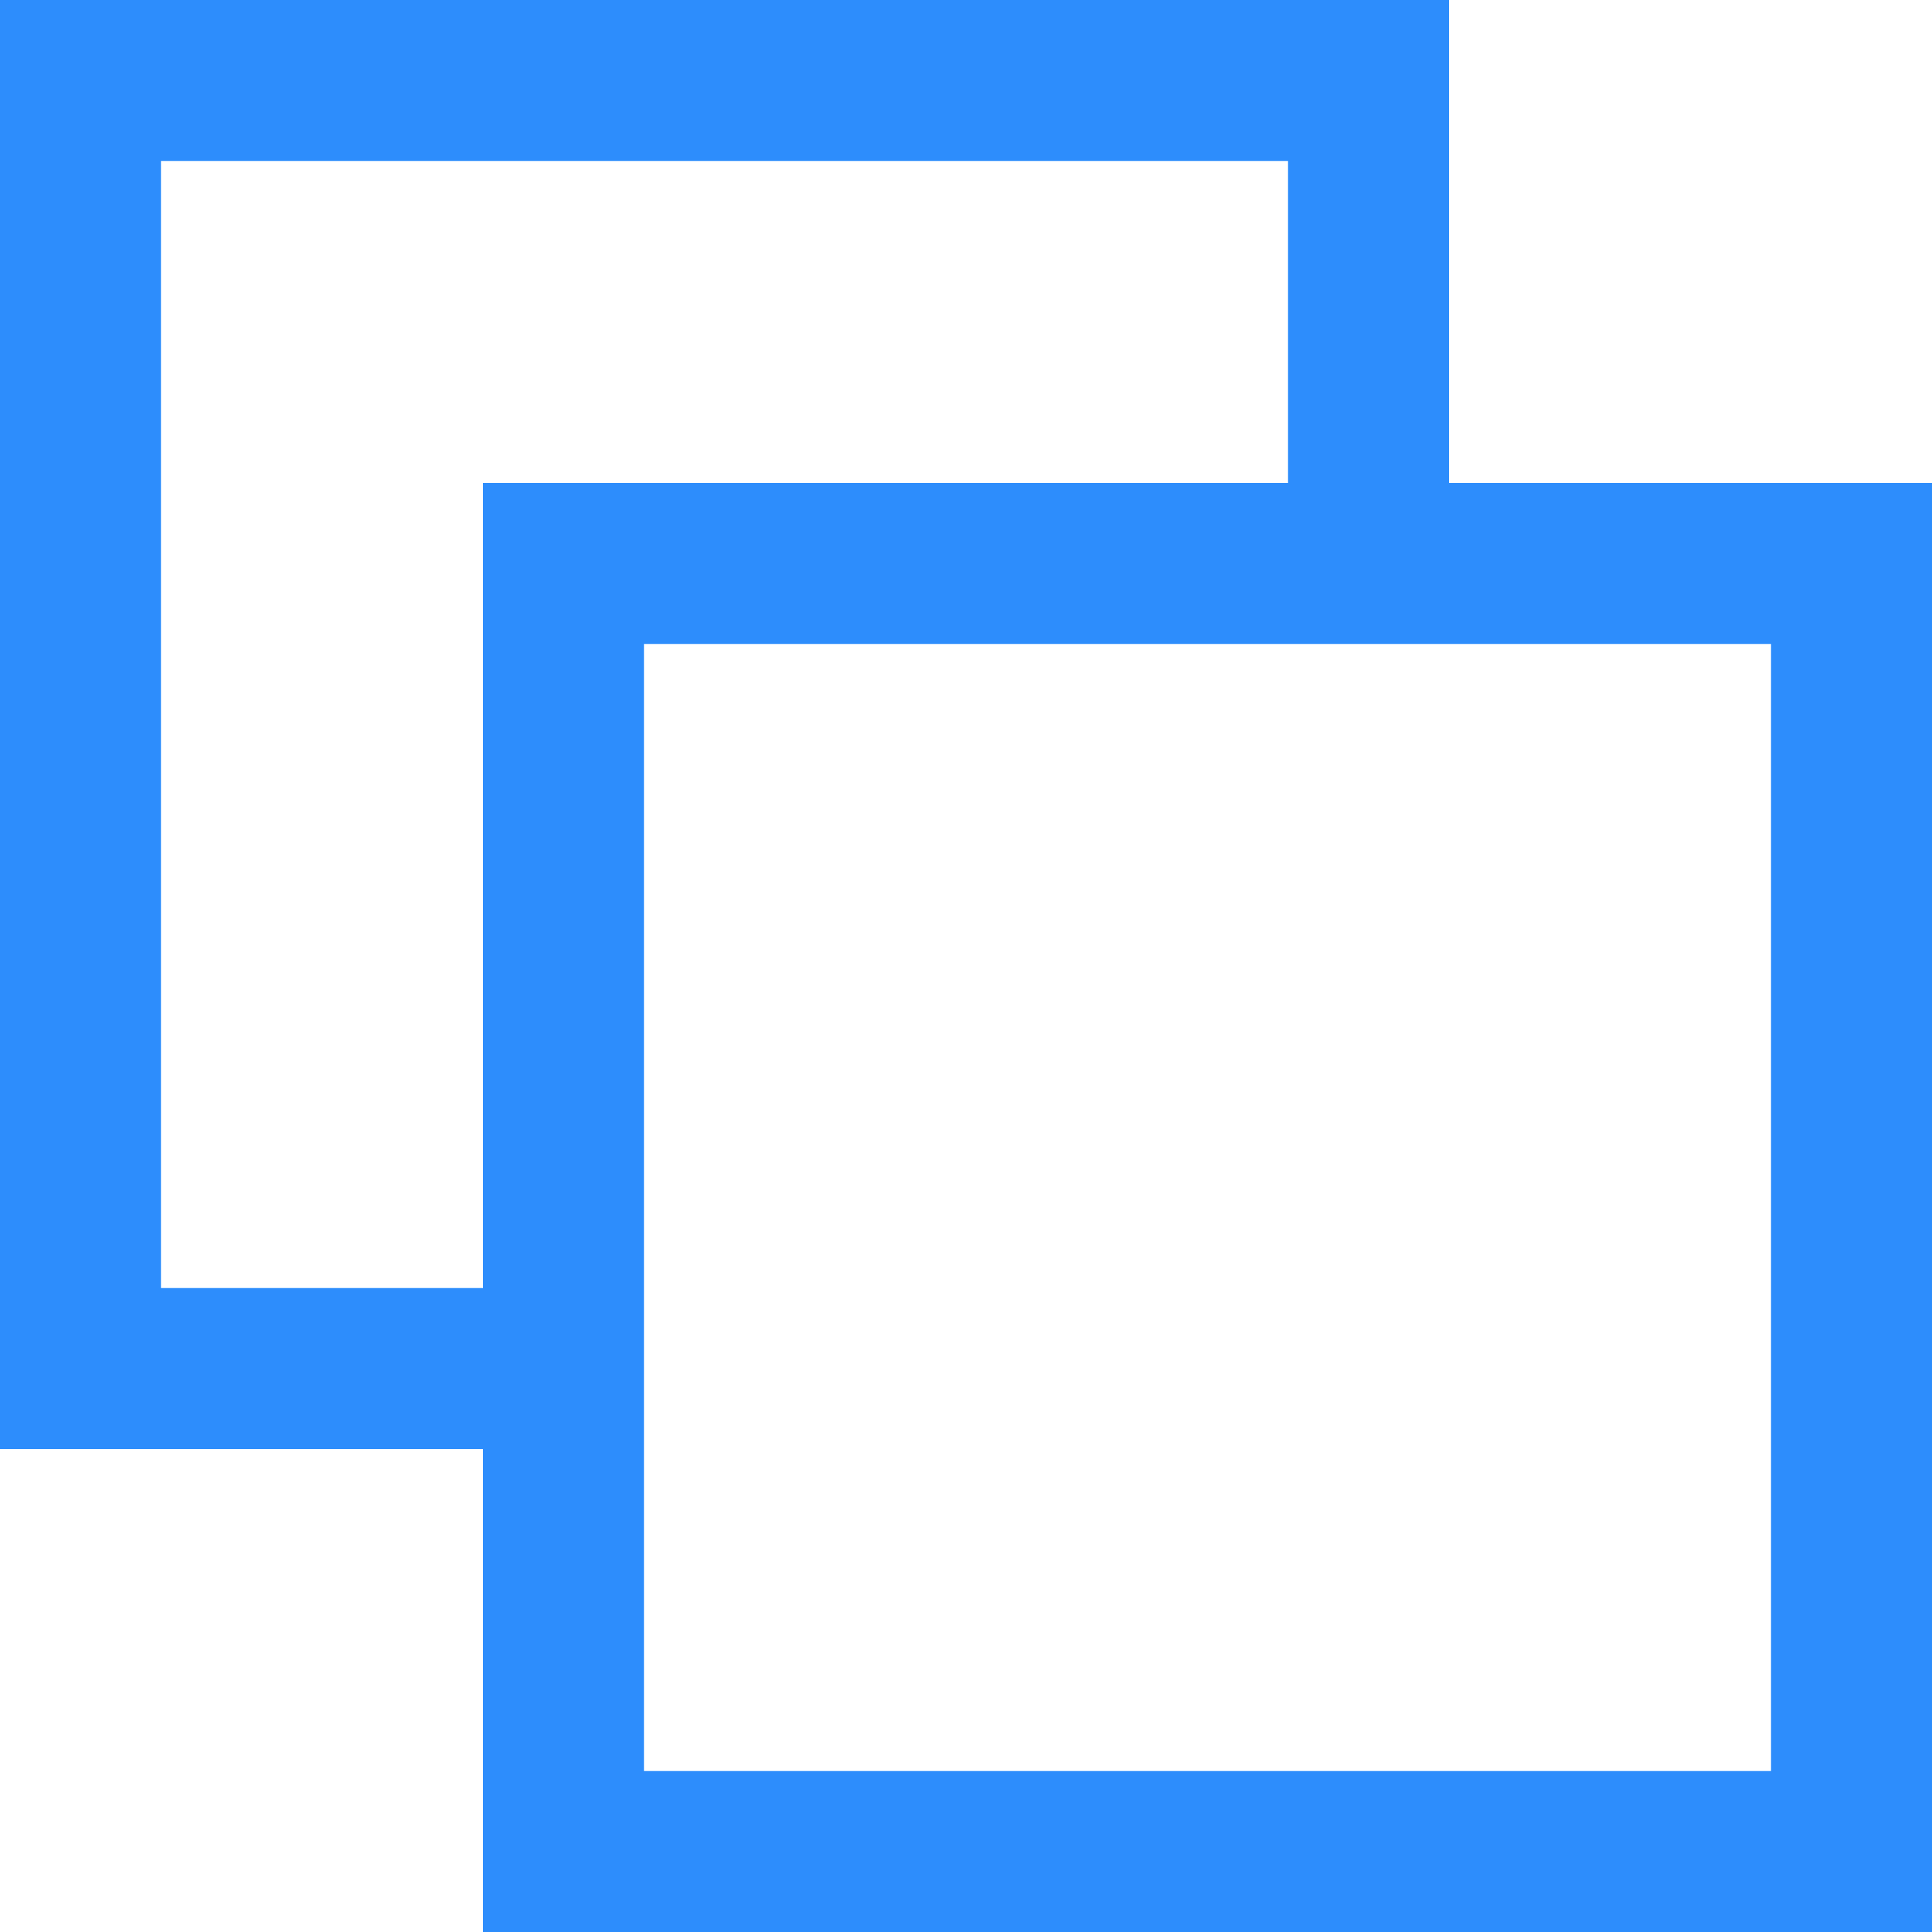 <svg width="16" height="16" viewBox="0 0 16 16" fill="none" xmlns="http://www.w3.org/2000/svg">
<path d="M12 4V0H0V12H4V16H16V4H12ZM4 10.667H1.333V1.333H10.667V4H4V10.667ZM14.667 14.667H5.333V5.333H14.667V14.667Z" fill="#2D8DFC"/>
</svg>
